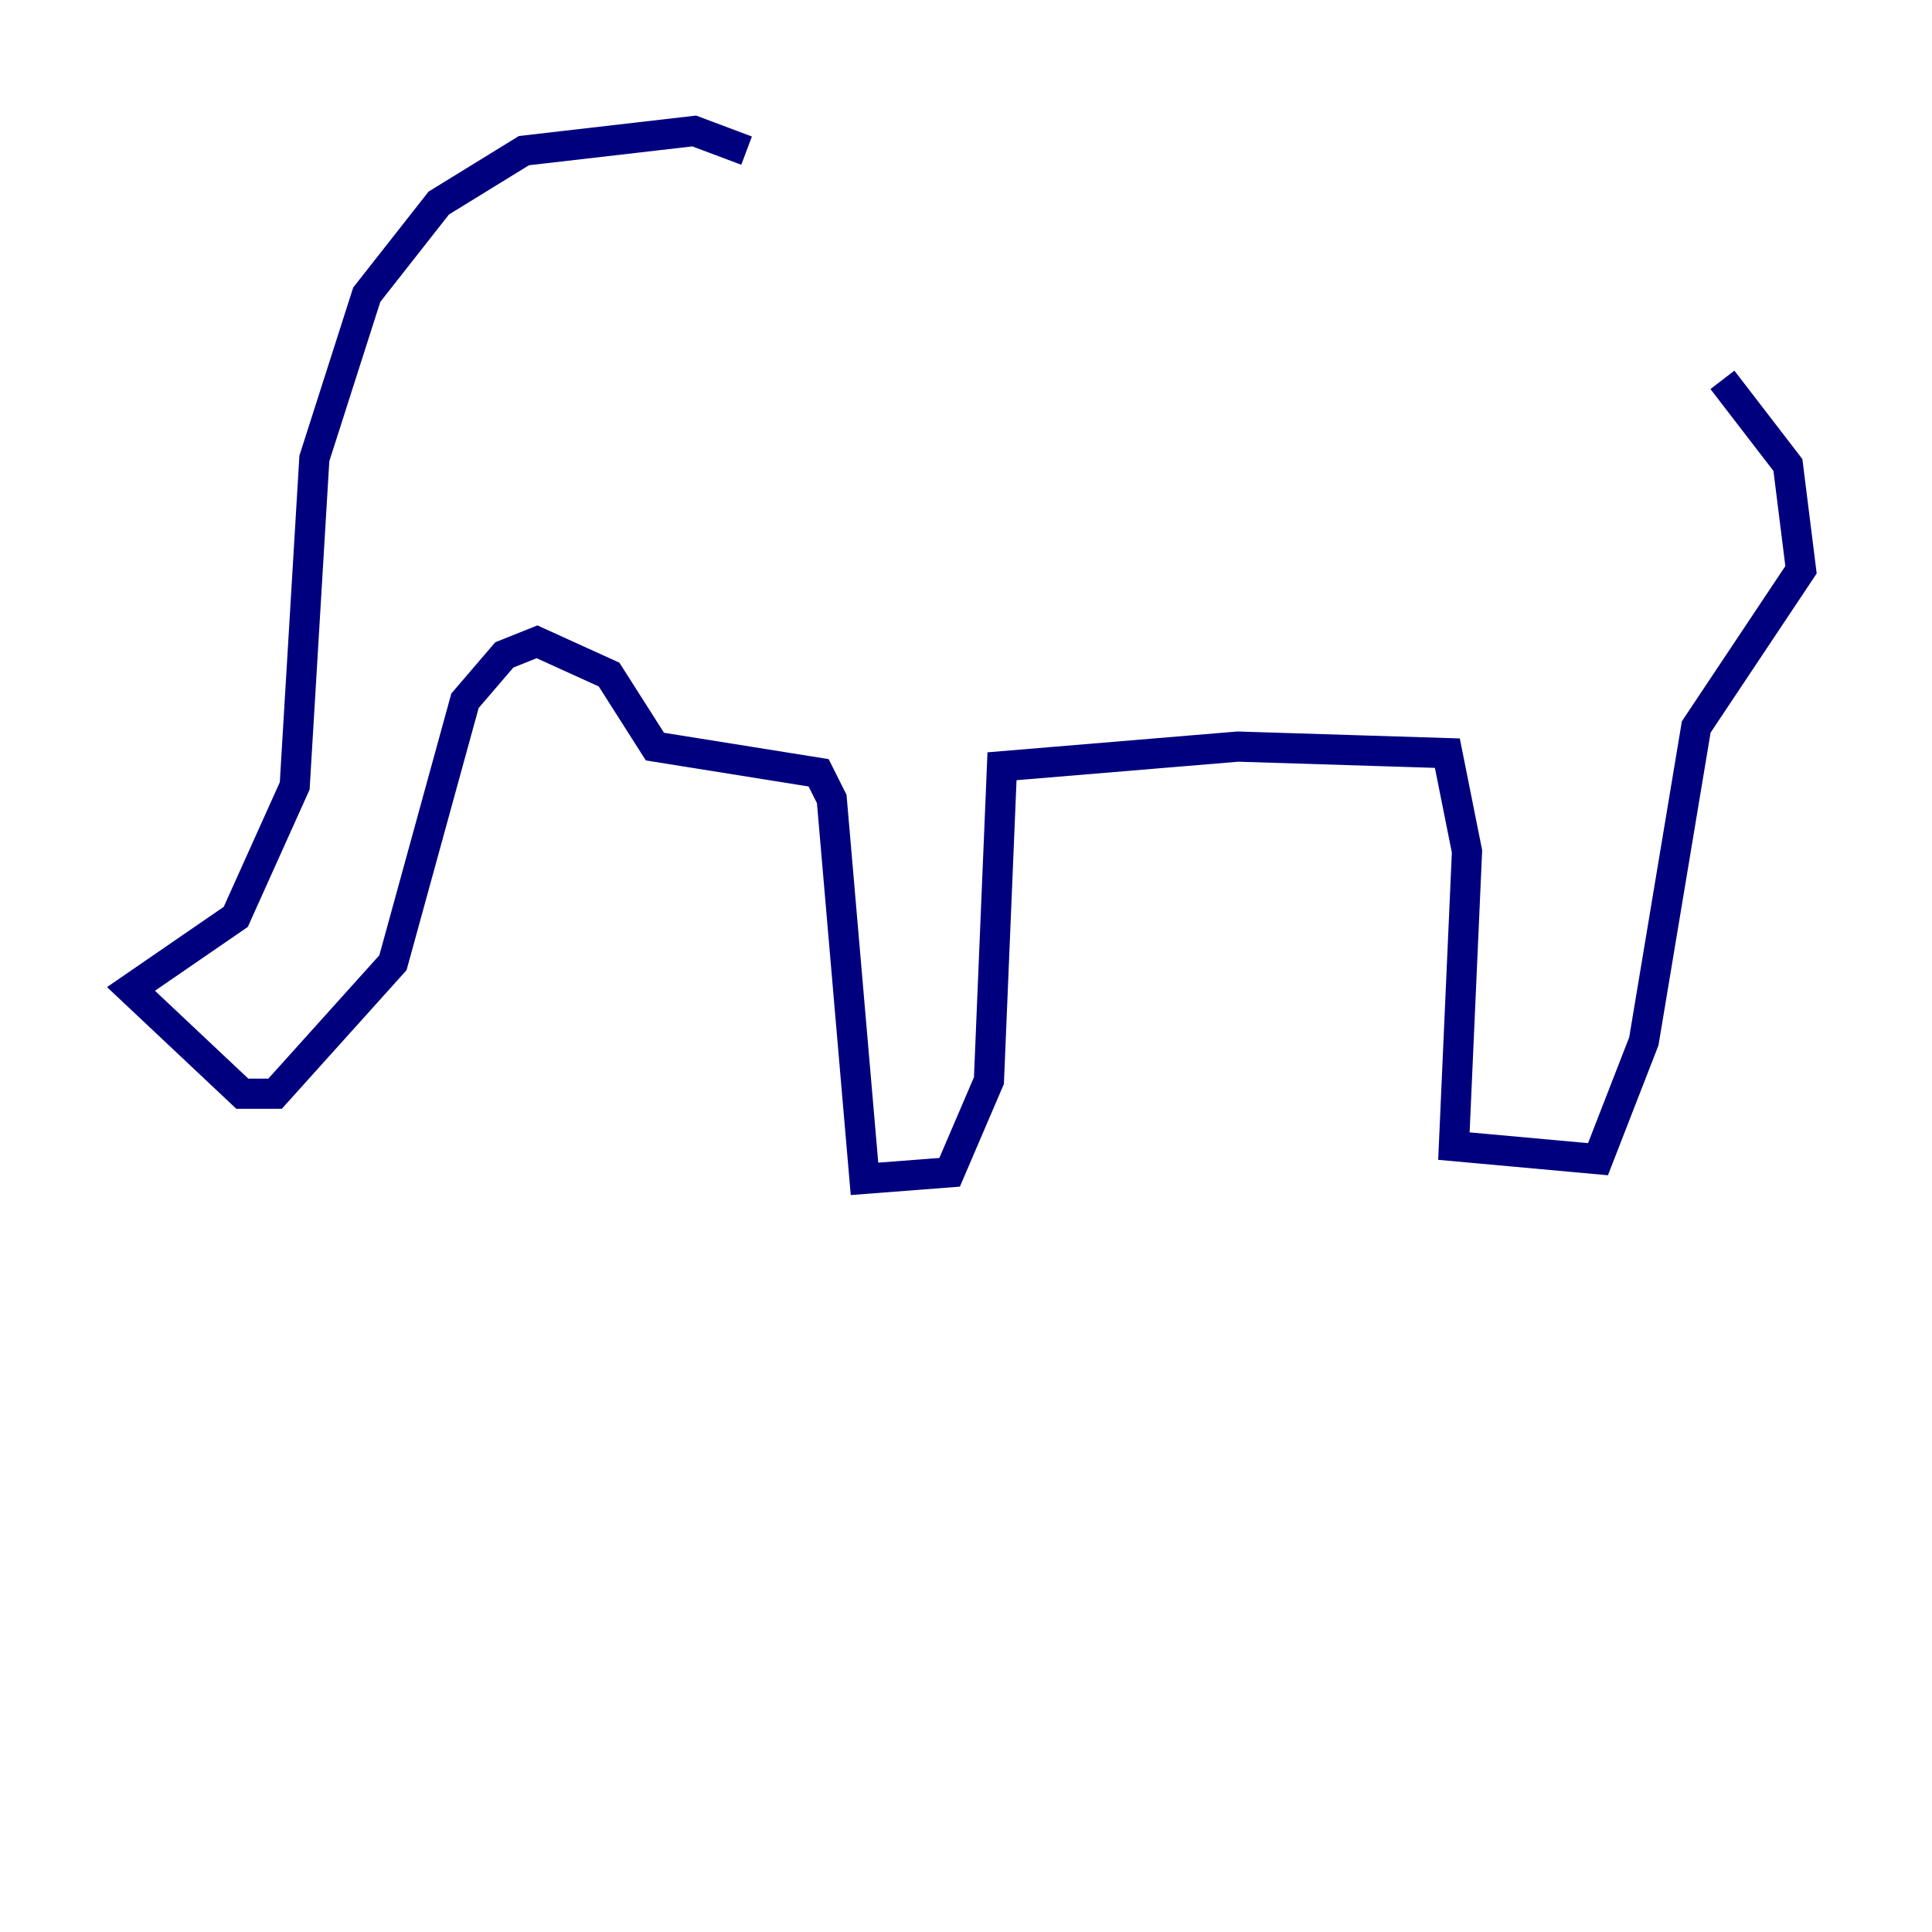 <?xml version="1.0" encoding="utf-8" ?>
<svg baseProfile="tiny" height="128" version="1.2" viewBox="0,0,128,128" width="128" xmlns="http://www.w3.org/2000/svg" xmlns:ev="http://www.w3.org/2001/xml-events" xmlns:xlink="http://www.w3.org/1999/xlink"><defs /><polyline fill="none" points="49.464,9.98 45.993,8.678 34.712,9.98 29.071,13.451 24.298,19.525 20.827,30.373 19.525,52.068 15.62,60.746 8.678,65.519 16.054,72.461 18.224,72.461 26.034,63.783 30.807,46.427 33.41,43.39 35.58,42.522 40.352,44.691 43.39,49.464 54.237,51.2 55.105,52.936 57.275,78.102 62.915,77.668 65.519,71.593 66.386,50.766 82.007,49.464 95.891,49.898 97.193,56.407 96.325,75.932 105.871,76.8 108.909,68.99 112.38,48.163 119.322,37.749 118.454,30.807 114.115,25.166" stroke="#00007f" stroke-width="2" /></svg>